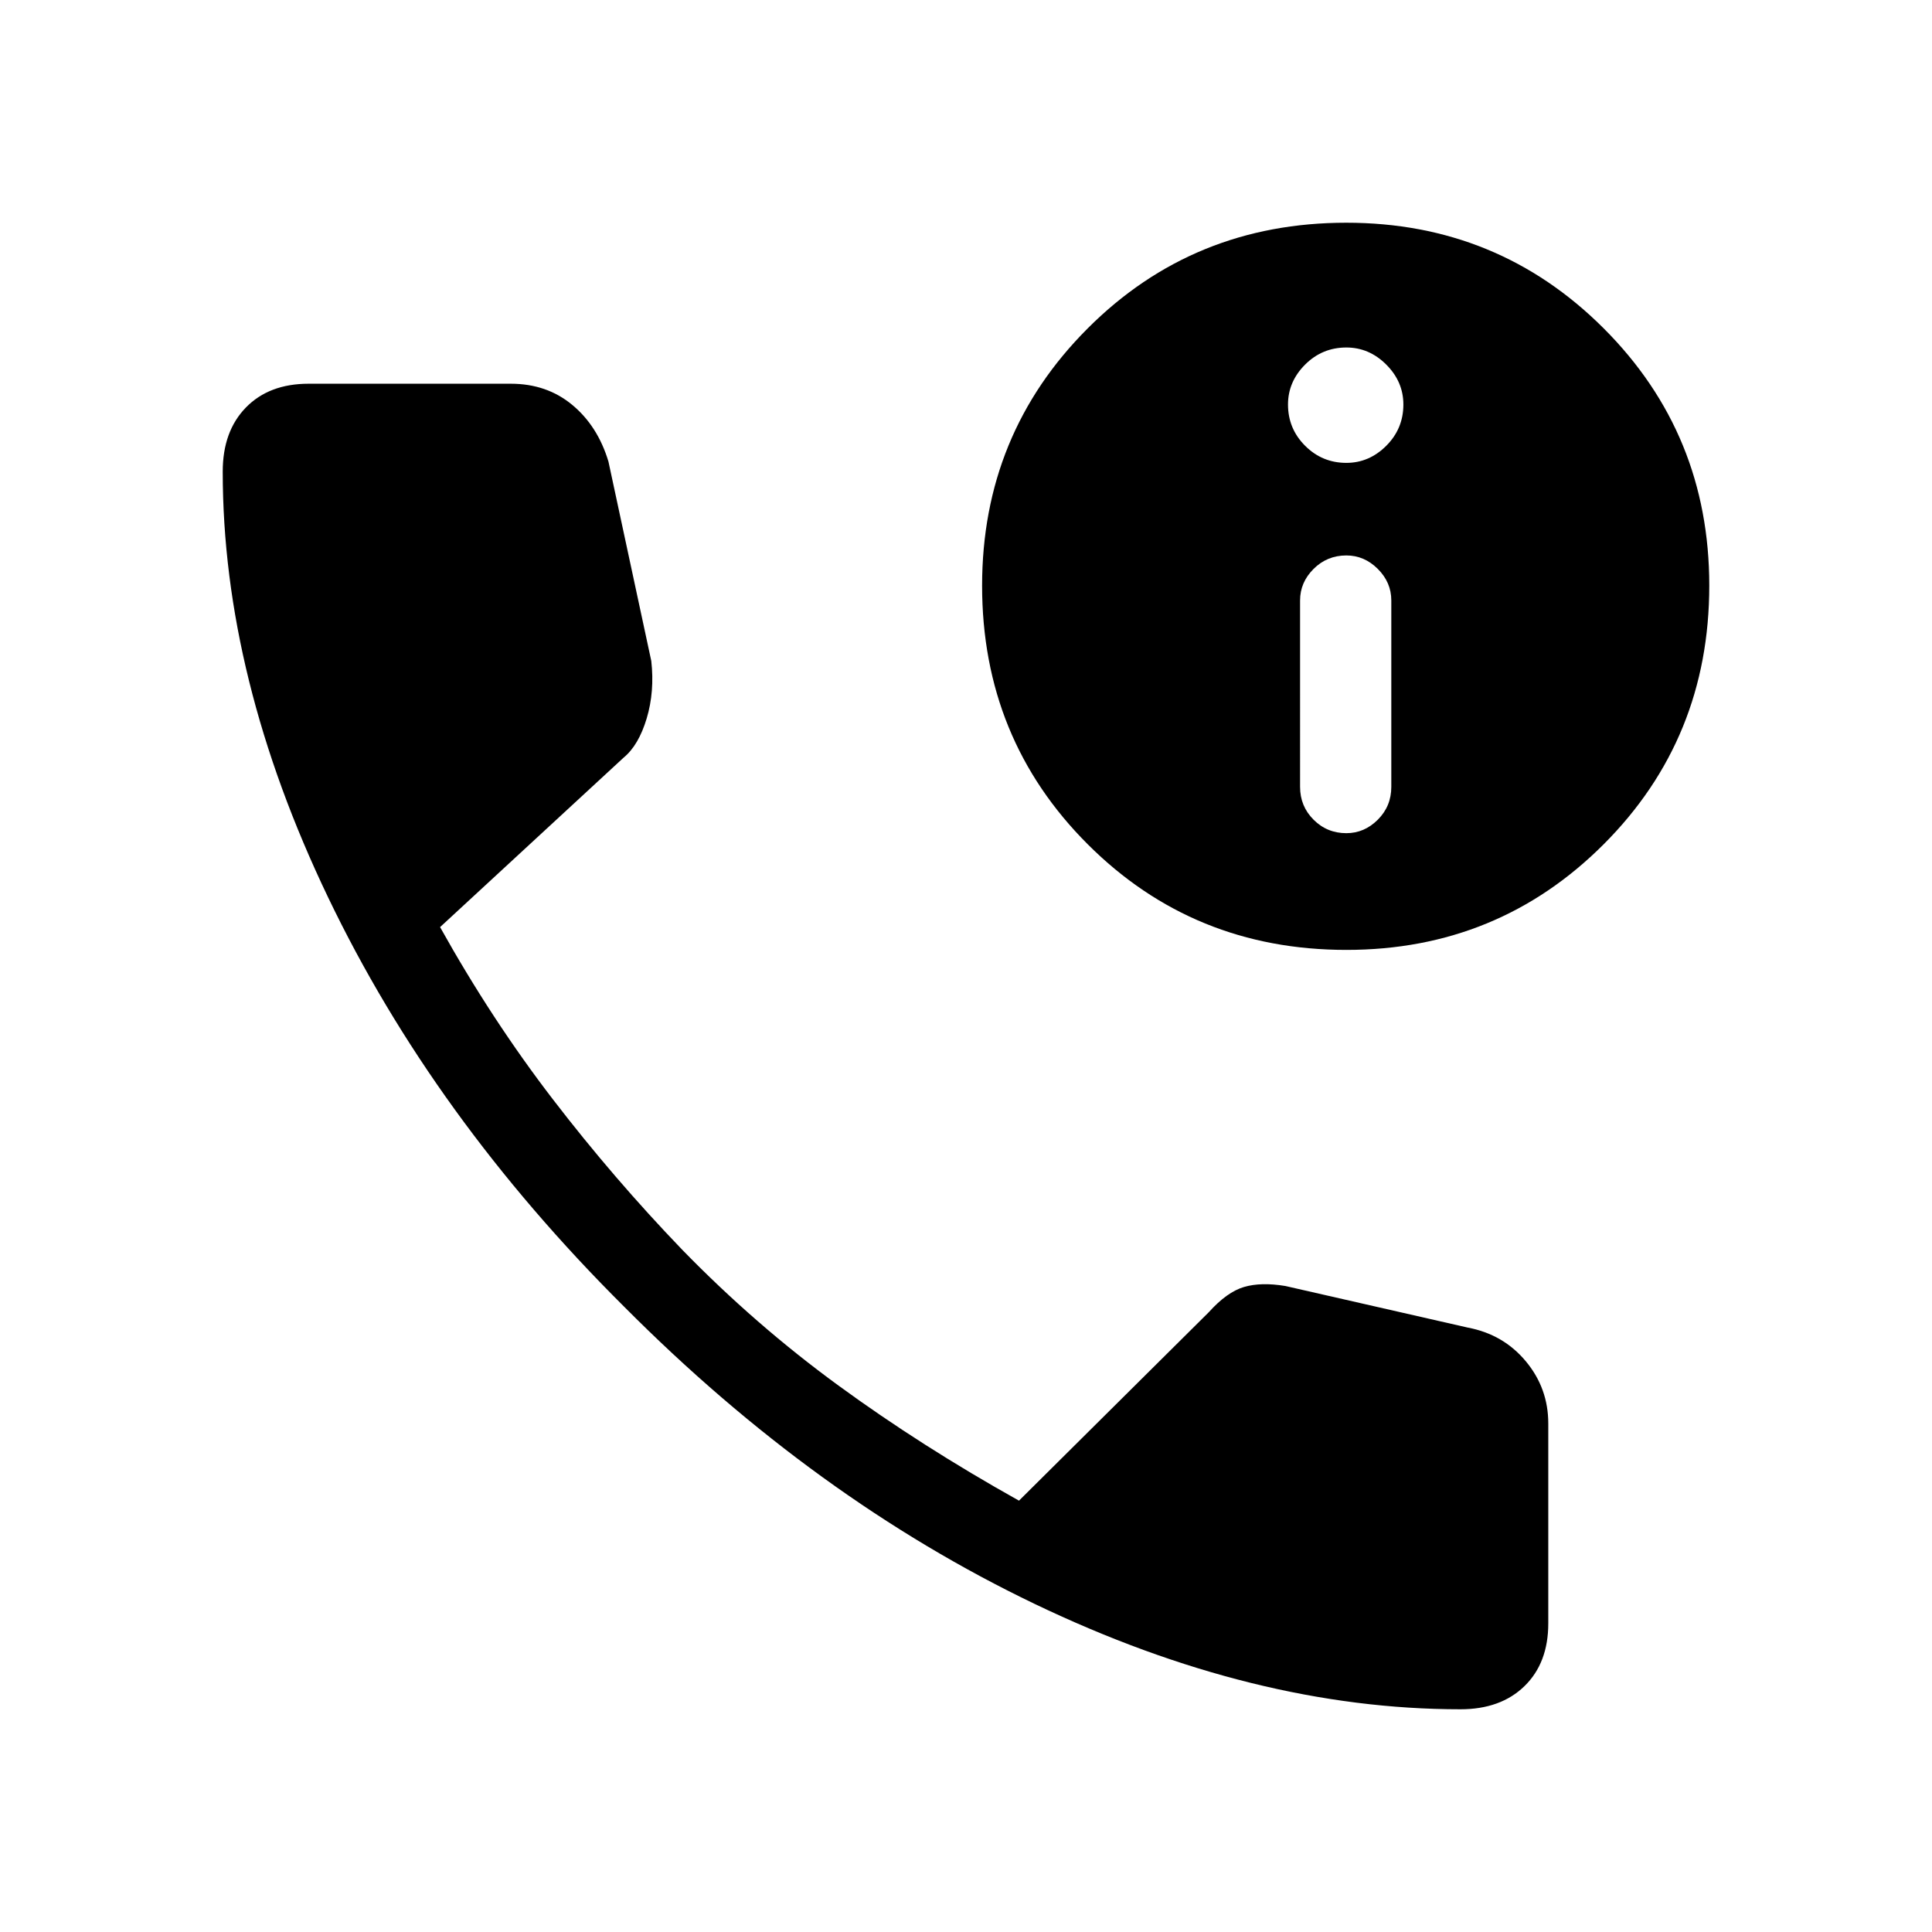 <svg xmlns="http://www.w3.org/2000/svg" height="40" viewBox="0 -960 960 960" width="40"><path d="M725.67-110.67q-102.34 0-211.5-52.33-109.17-52.33-204-147.67Q215.33-405 163-514.17q-52.33-109.16-52.33-211.5 0-20.04 11.52-31.85 11.52-11.81 31.14-11.81h100.49q17.85 0 30.51 10.5 12.67 10.5 18 28.16l21.29 99.1q1.71 15.24-2.29 28.57t-11.48 19.48l-91.18 84.19q25.66 46 56 85.5Q305-374.33 339-339q36.33 37.33 77.67 67.5 41.33 30.17 89.66 57.17L600.67-308q9-10 17.44-12.5 8.44-2.5 20.56-.5l90.66 20.67Q747-297 758.17-283.59q11.16 13.41 11.16 30.92v99.34q0 19.62-11.81 31.14t-31.85 11.52ZM669.03-488Q593-488 540.5-540.47 488-592.93 488-668.97q0-75.36 52.47-127.86 52.46-52.5 128.5-52.5 75.36 0 127.86 52.46 52.5 52.47 52.5 127.84 0 76.03-52.46 128.53Q744.4-488 669.03-488Zm-.03-58q8.93 0 15.63-6.7 6.7-6.7 6.7-16.3v-92.67q0-8.93-6.7-15.63-6.7-6.7-15.63-6.7-9.6 0-16.3 6.7-6.7 6.7-6.7 15.63V-569q0 9.6 6.7 16.3 6.7 6.7 16.3 6.7Zm0-184q11.33 0 19.83-8.5 8.5-8.5 8.5-20.5 0-11.33-8.5-19.83-8.5-8.5-19.83-8.5-12 0-20.5 8.5T640-759q0 12 8.5 20.5T669-730Z"/></svg>